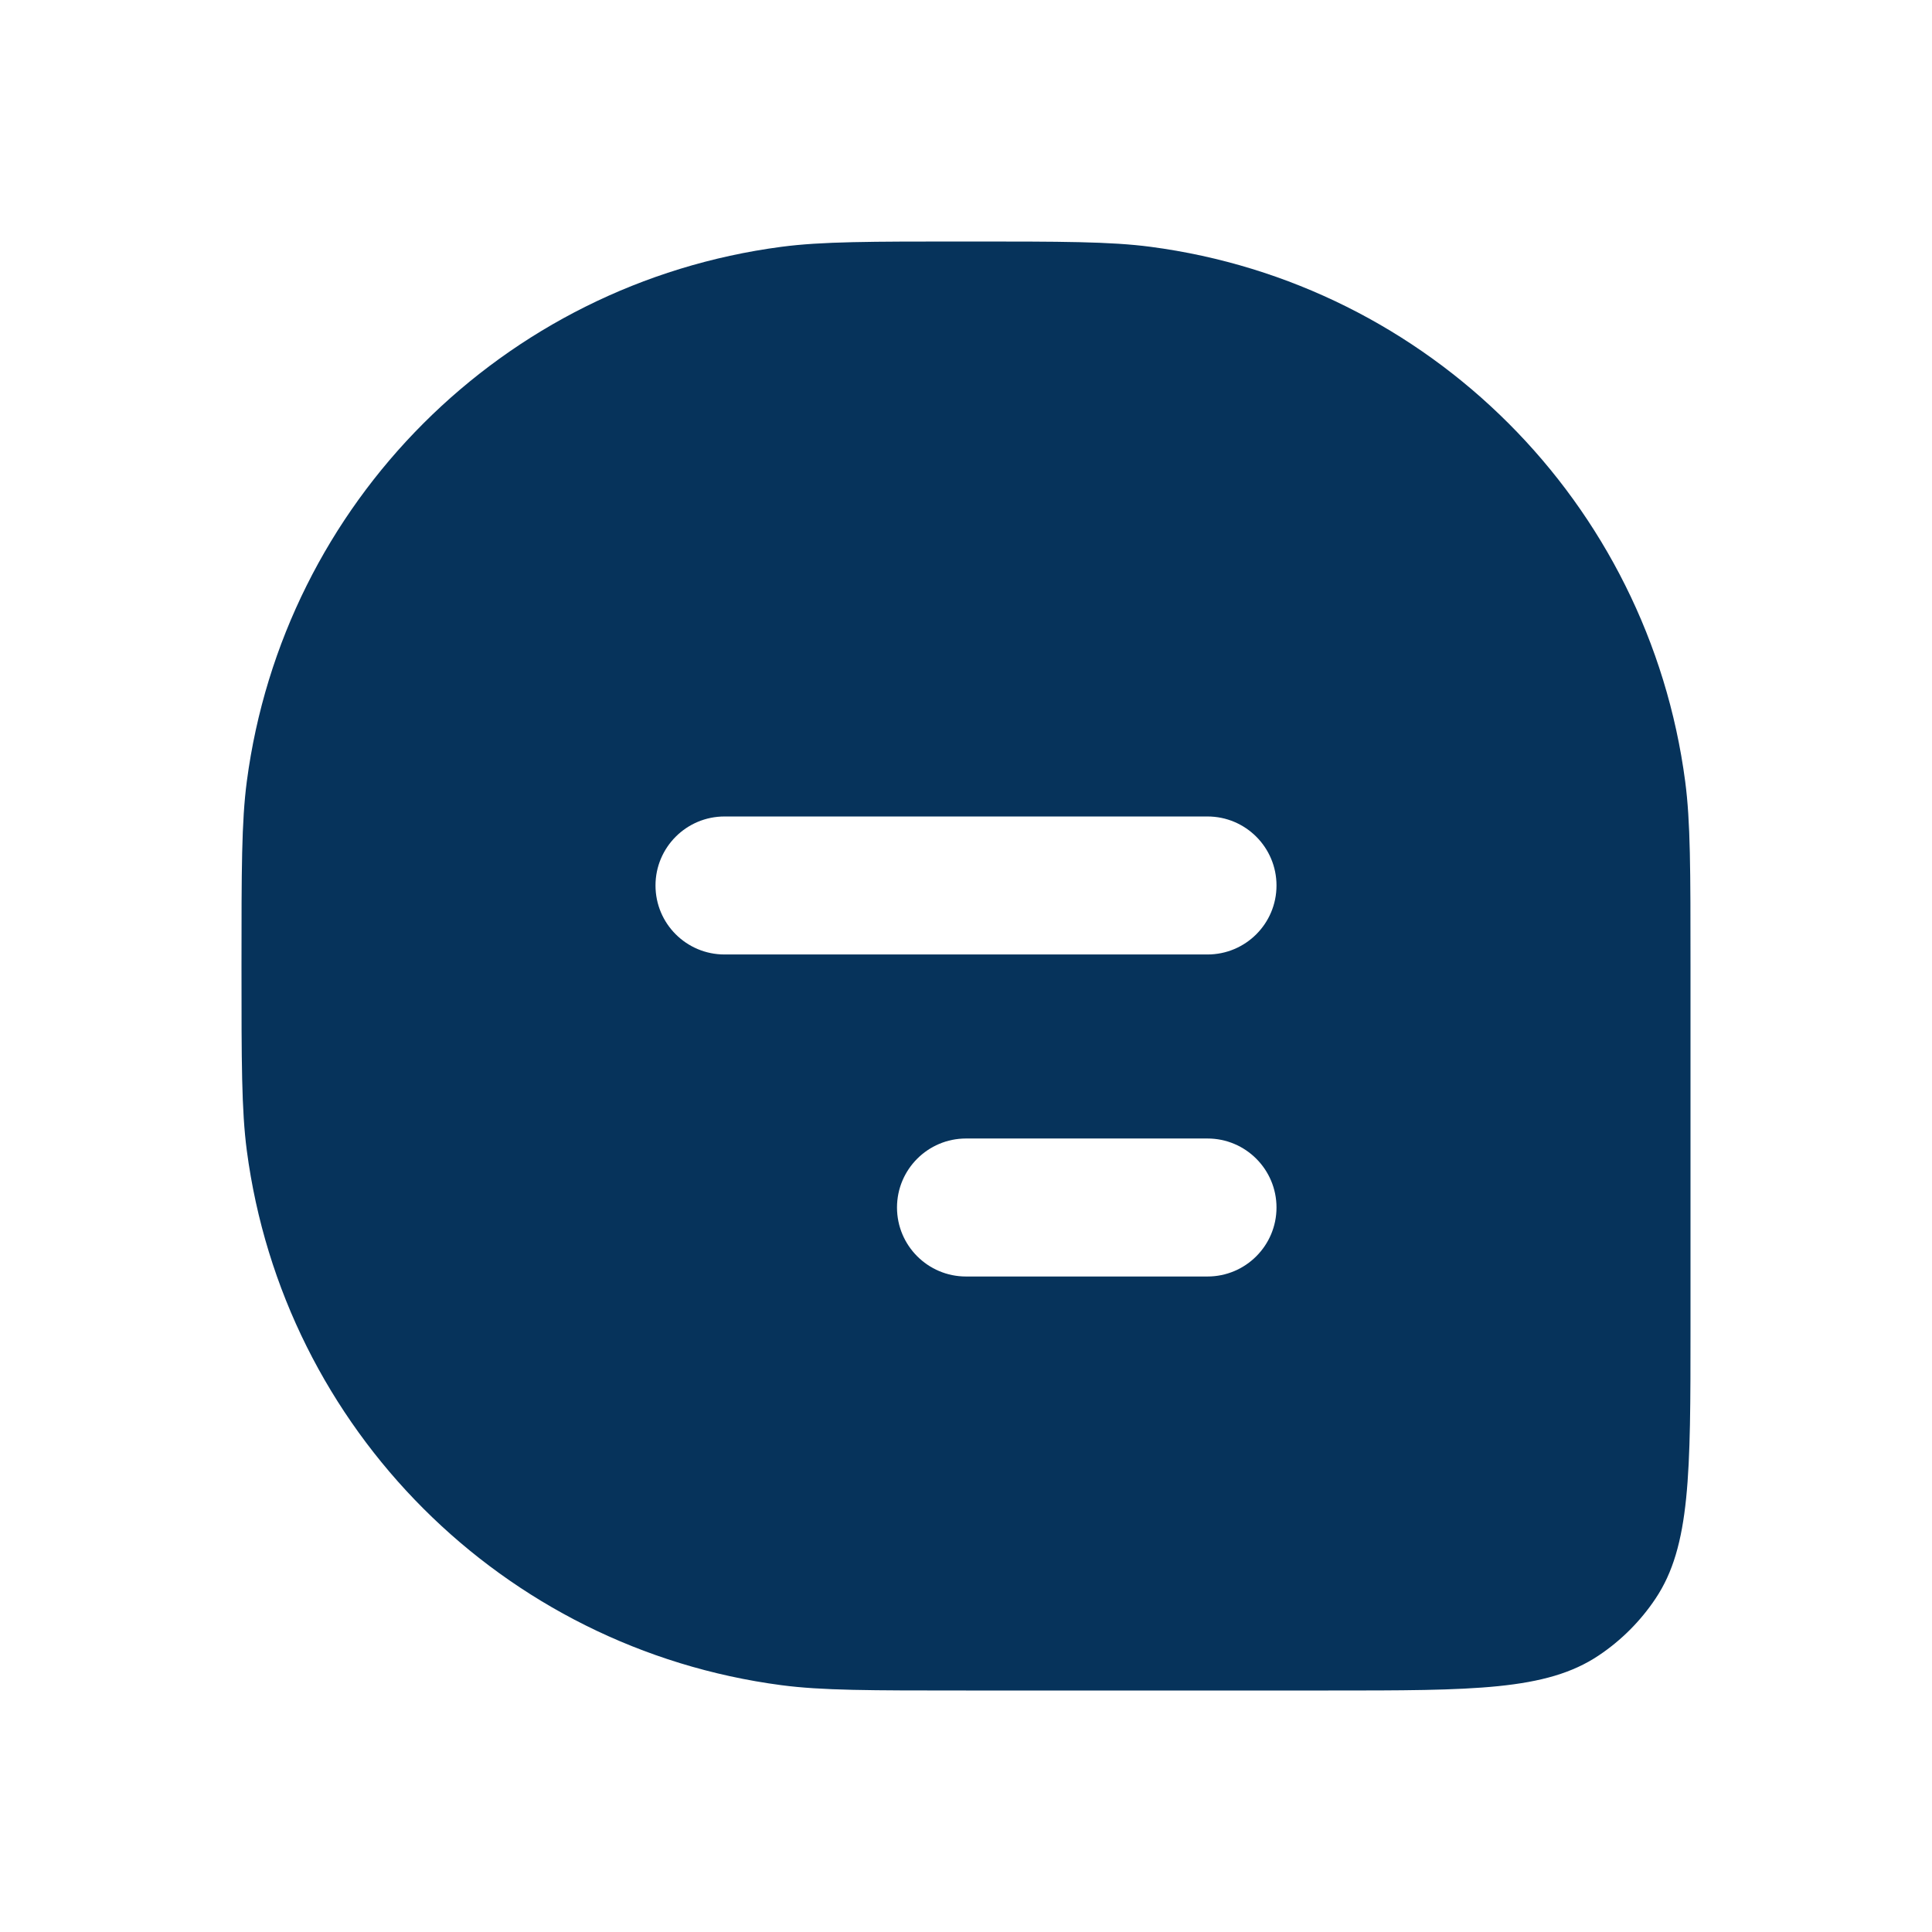 <svg width="28" height="28" viewBox="0 0 28 28" fill="none" xmlns="http://www.w3.org/2000/svg">
<path fill-rule="evenodd" clip-rule="evenodd" d="M3.577 11.325C3.5 11.91 3.5 12.607 3.5 14C3.5 15.393 3.5 16.09 3.577 16.675C4.109 20.713 7.287 23.891 11.325 24.423C11.91 24.5 12.607 24.5 14 24.5H19.25C21.357 24.5 22.41 24.5 23.167 23.994C23.494 23.776 23.776 23.494 23.994 23.167C24.5 22.41 24.5 21.357 24.5 19.25V14C24.5 12.607 24.5 11.91 24.423 11.325C23.891 7.287 20.713 4.109 16.675 3.577C16.09 3.5 15.393 3.5 14 3.5C12.607 3.5 11.91 3.5 11.325 3.577C7.287 4.109 4.109 7.287 3.577 11.325ZM9.5 12.833C9.5 12.281 9.948 11.833 10.5 11.833H17.5C18.052 11.833 18.5 12.281 18.5 12.833C18.5 13.386 18.052 13.833 17.5 13.833H10.5C9.948 13.833 9.5 13.386 9.5 12.833ZM13 17.5C13 16.948 13.448 16.5 14 16.5H17.5C18.052 16.5 18.5 16.948 18.5 17.5C18.5 18.052 18.052 18.5 17.5 18.5H14C13.448 18.5 13 18.052 13 17.5Z" fill="#06335B"/>
</svg>

